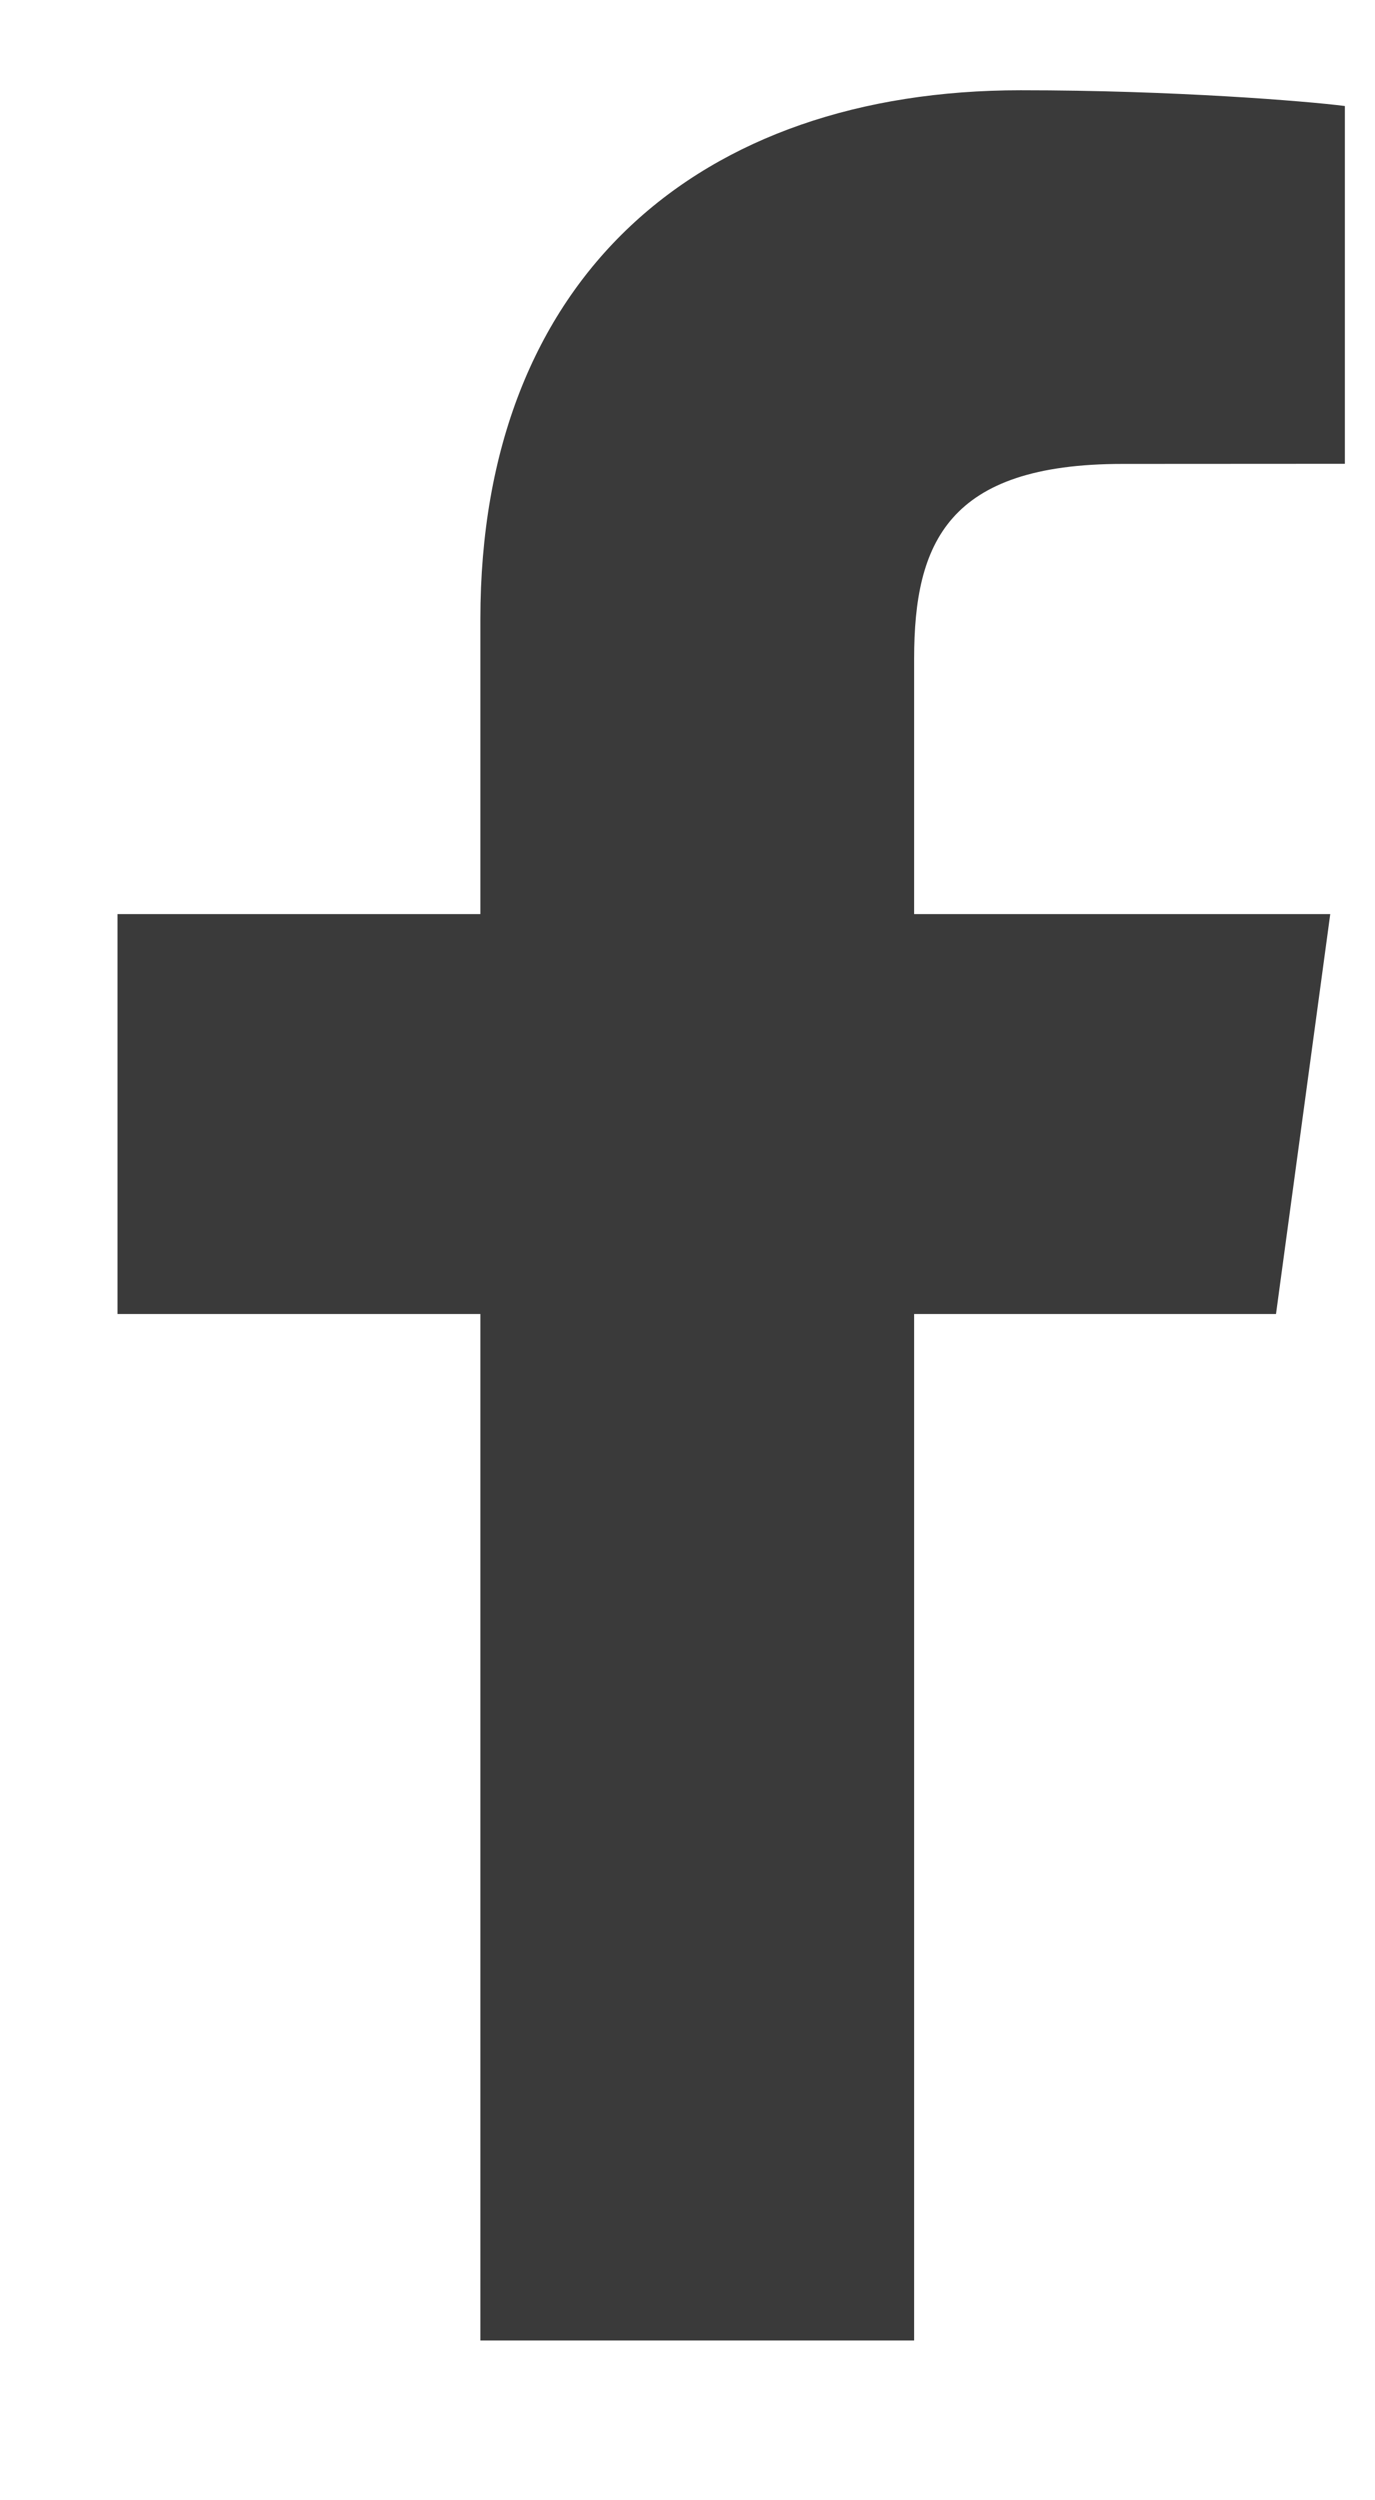 <svg width="11" height="20" viewBox="0 0 11 20" fill="none" xmlns="http://www.w3.org/2000/svg">
<path d="M7.313 18.722V10.511H10.208L10.642 7.312H7.313V5.269C7.313 4.342 7.584 3.711 8.979 3.711L10.759 3.71V0.848C10.451 0.809 9.394 0.722 8.165 0.722C5.599 0.722 3.843 2.213 3.843 4.952V7.312H0.94V10.511H3.843V18.722H7.313V18.722Z" fill="#3A3A3A"/>
</svg>
